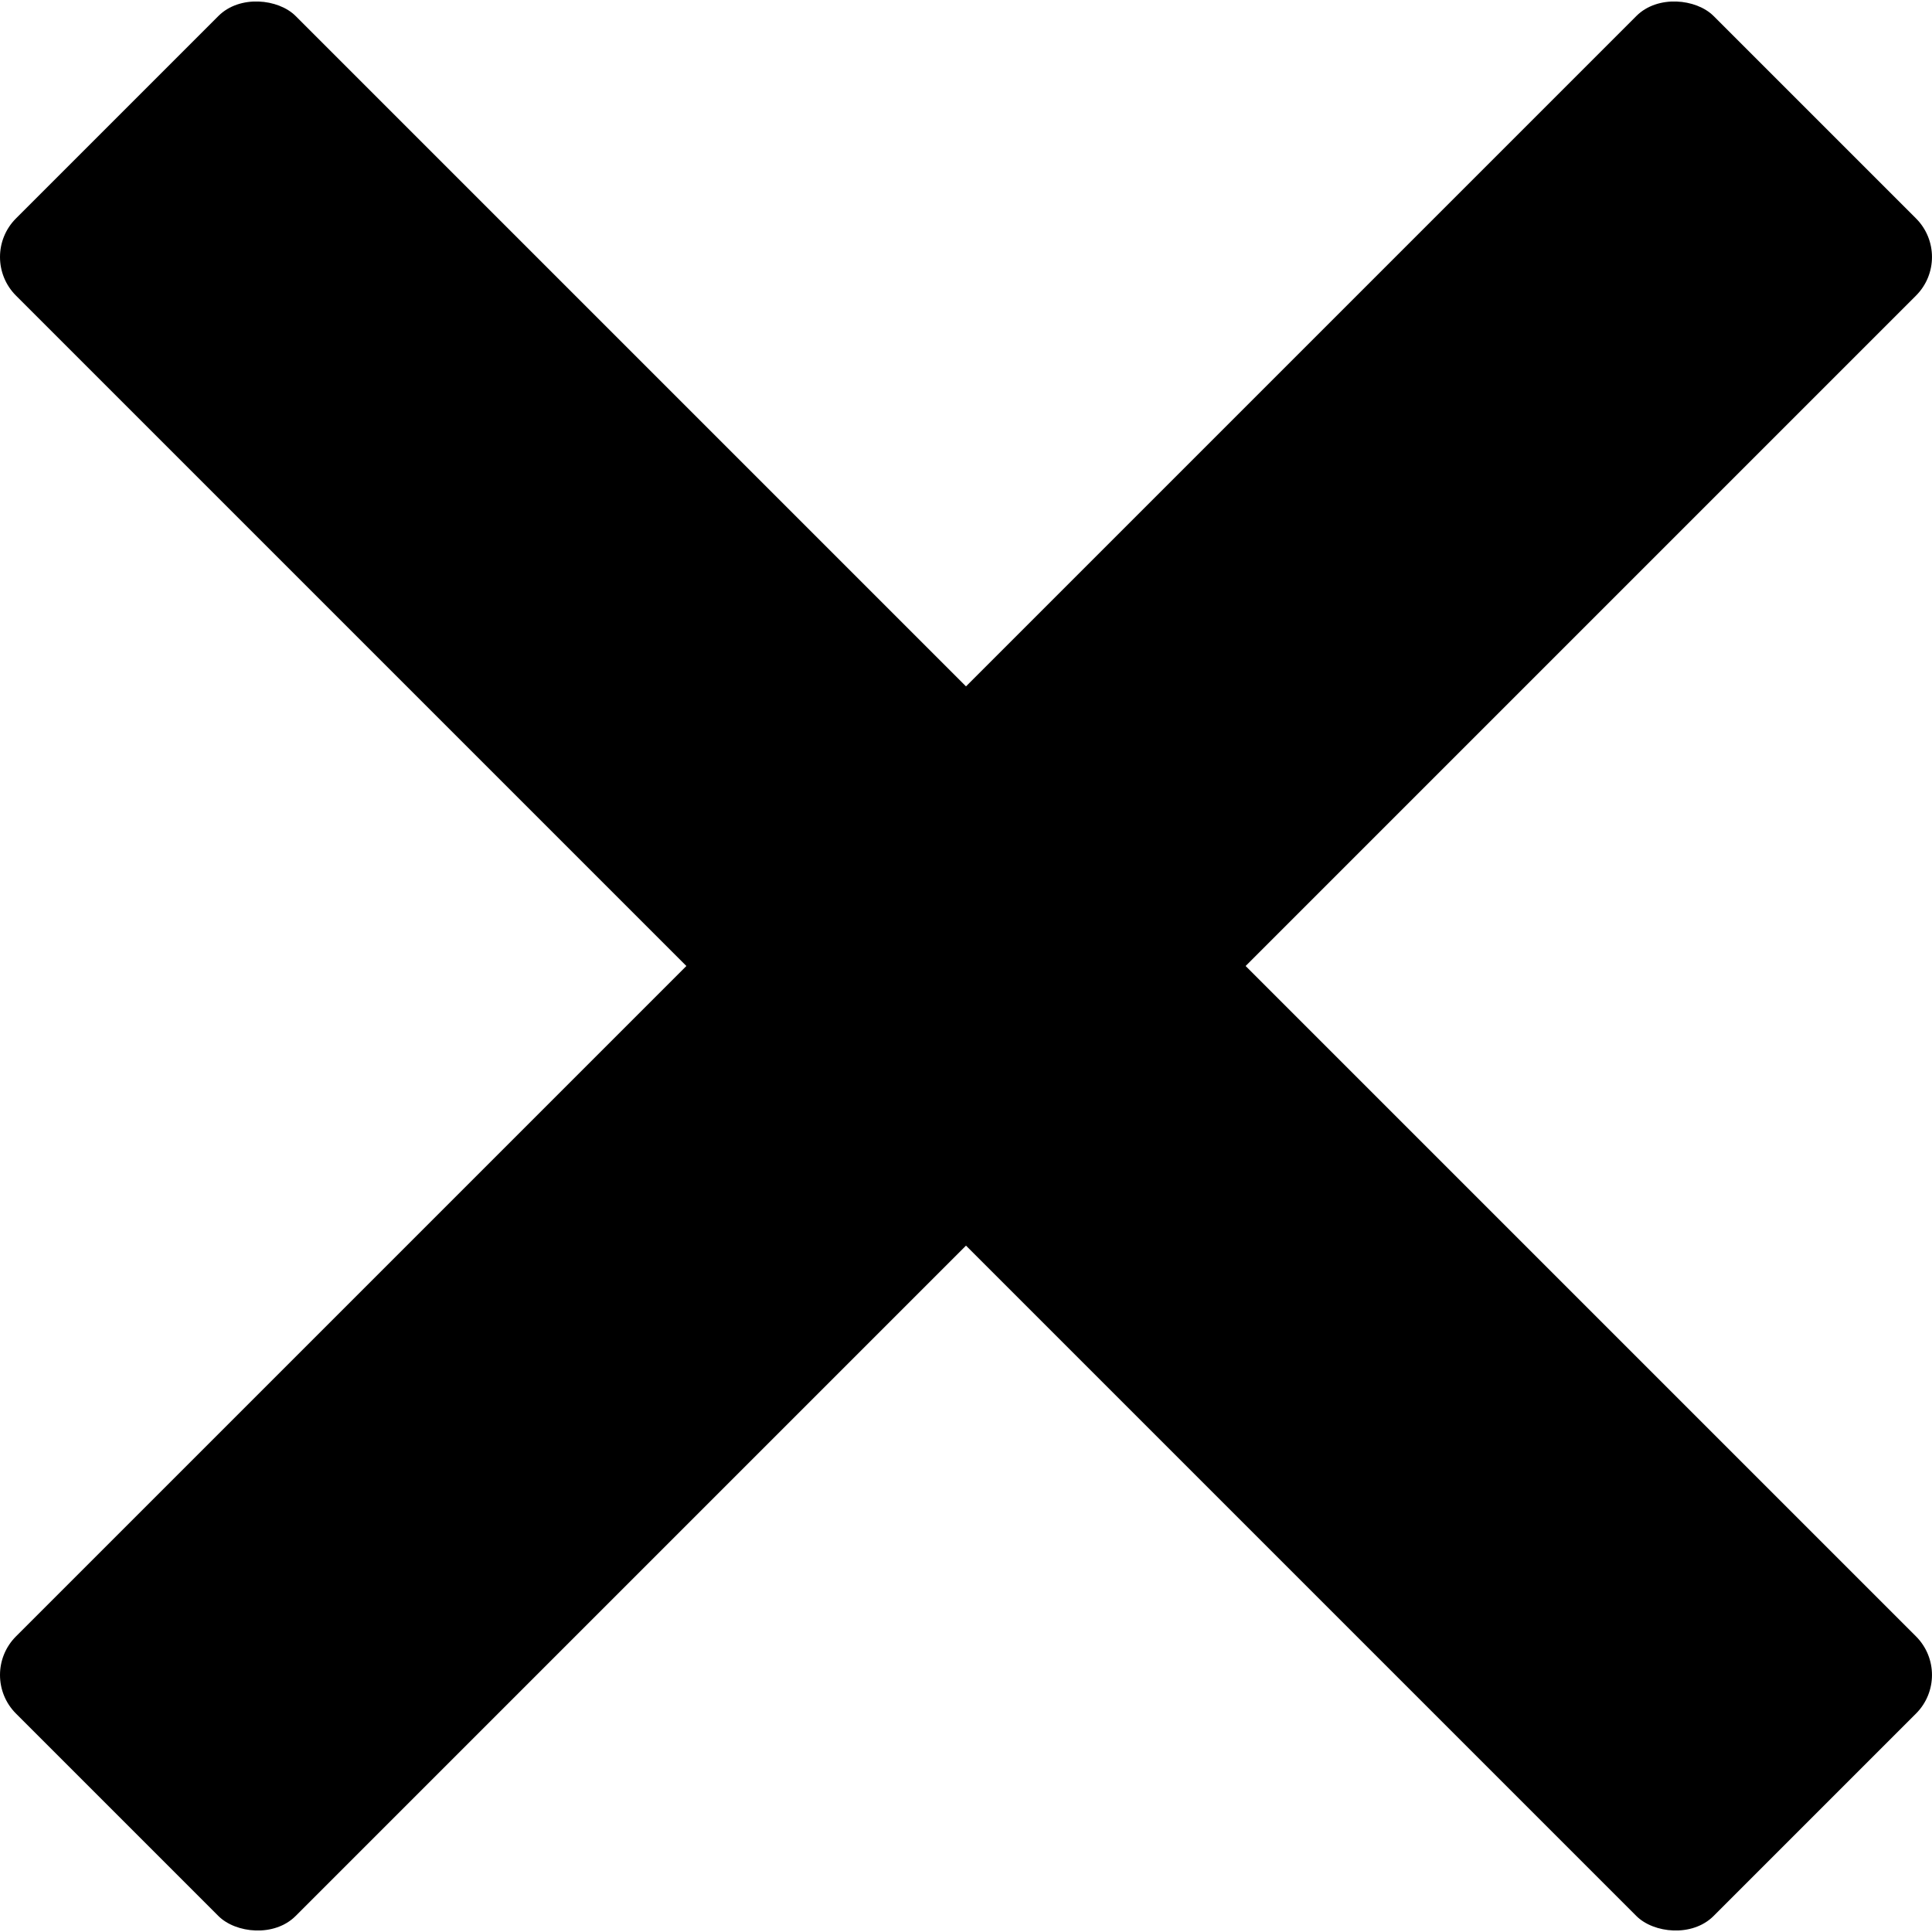<svg id="Close" xmlns="http://www.w3.org/2000/svg" viewBox="0 0 99.666 99.666">
  <rect x="-11.924" y="39.8" width="123.848" height="20.4" rx="2.817" transform="translate(-20.878 49.833) rotate(-45)"/>
  <rect x="39.8" y="-11.924" width="20.4" height="123.848" rx="2.817" transform="translate(-20.878 49.833) rotate(-45)"/>
</svg>

